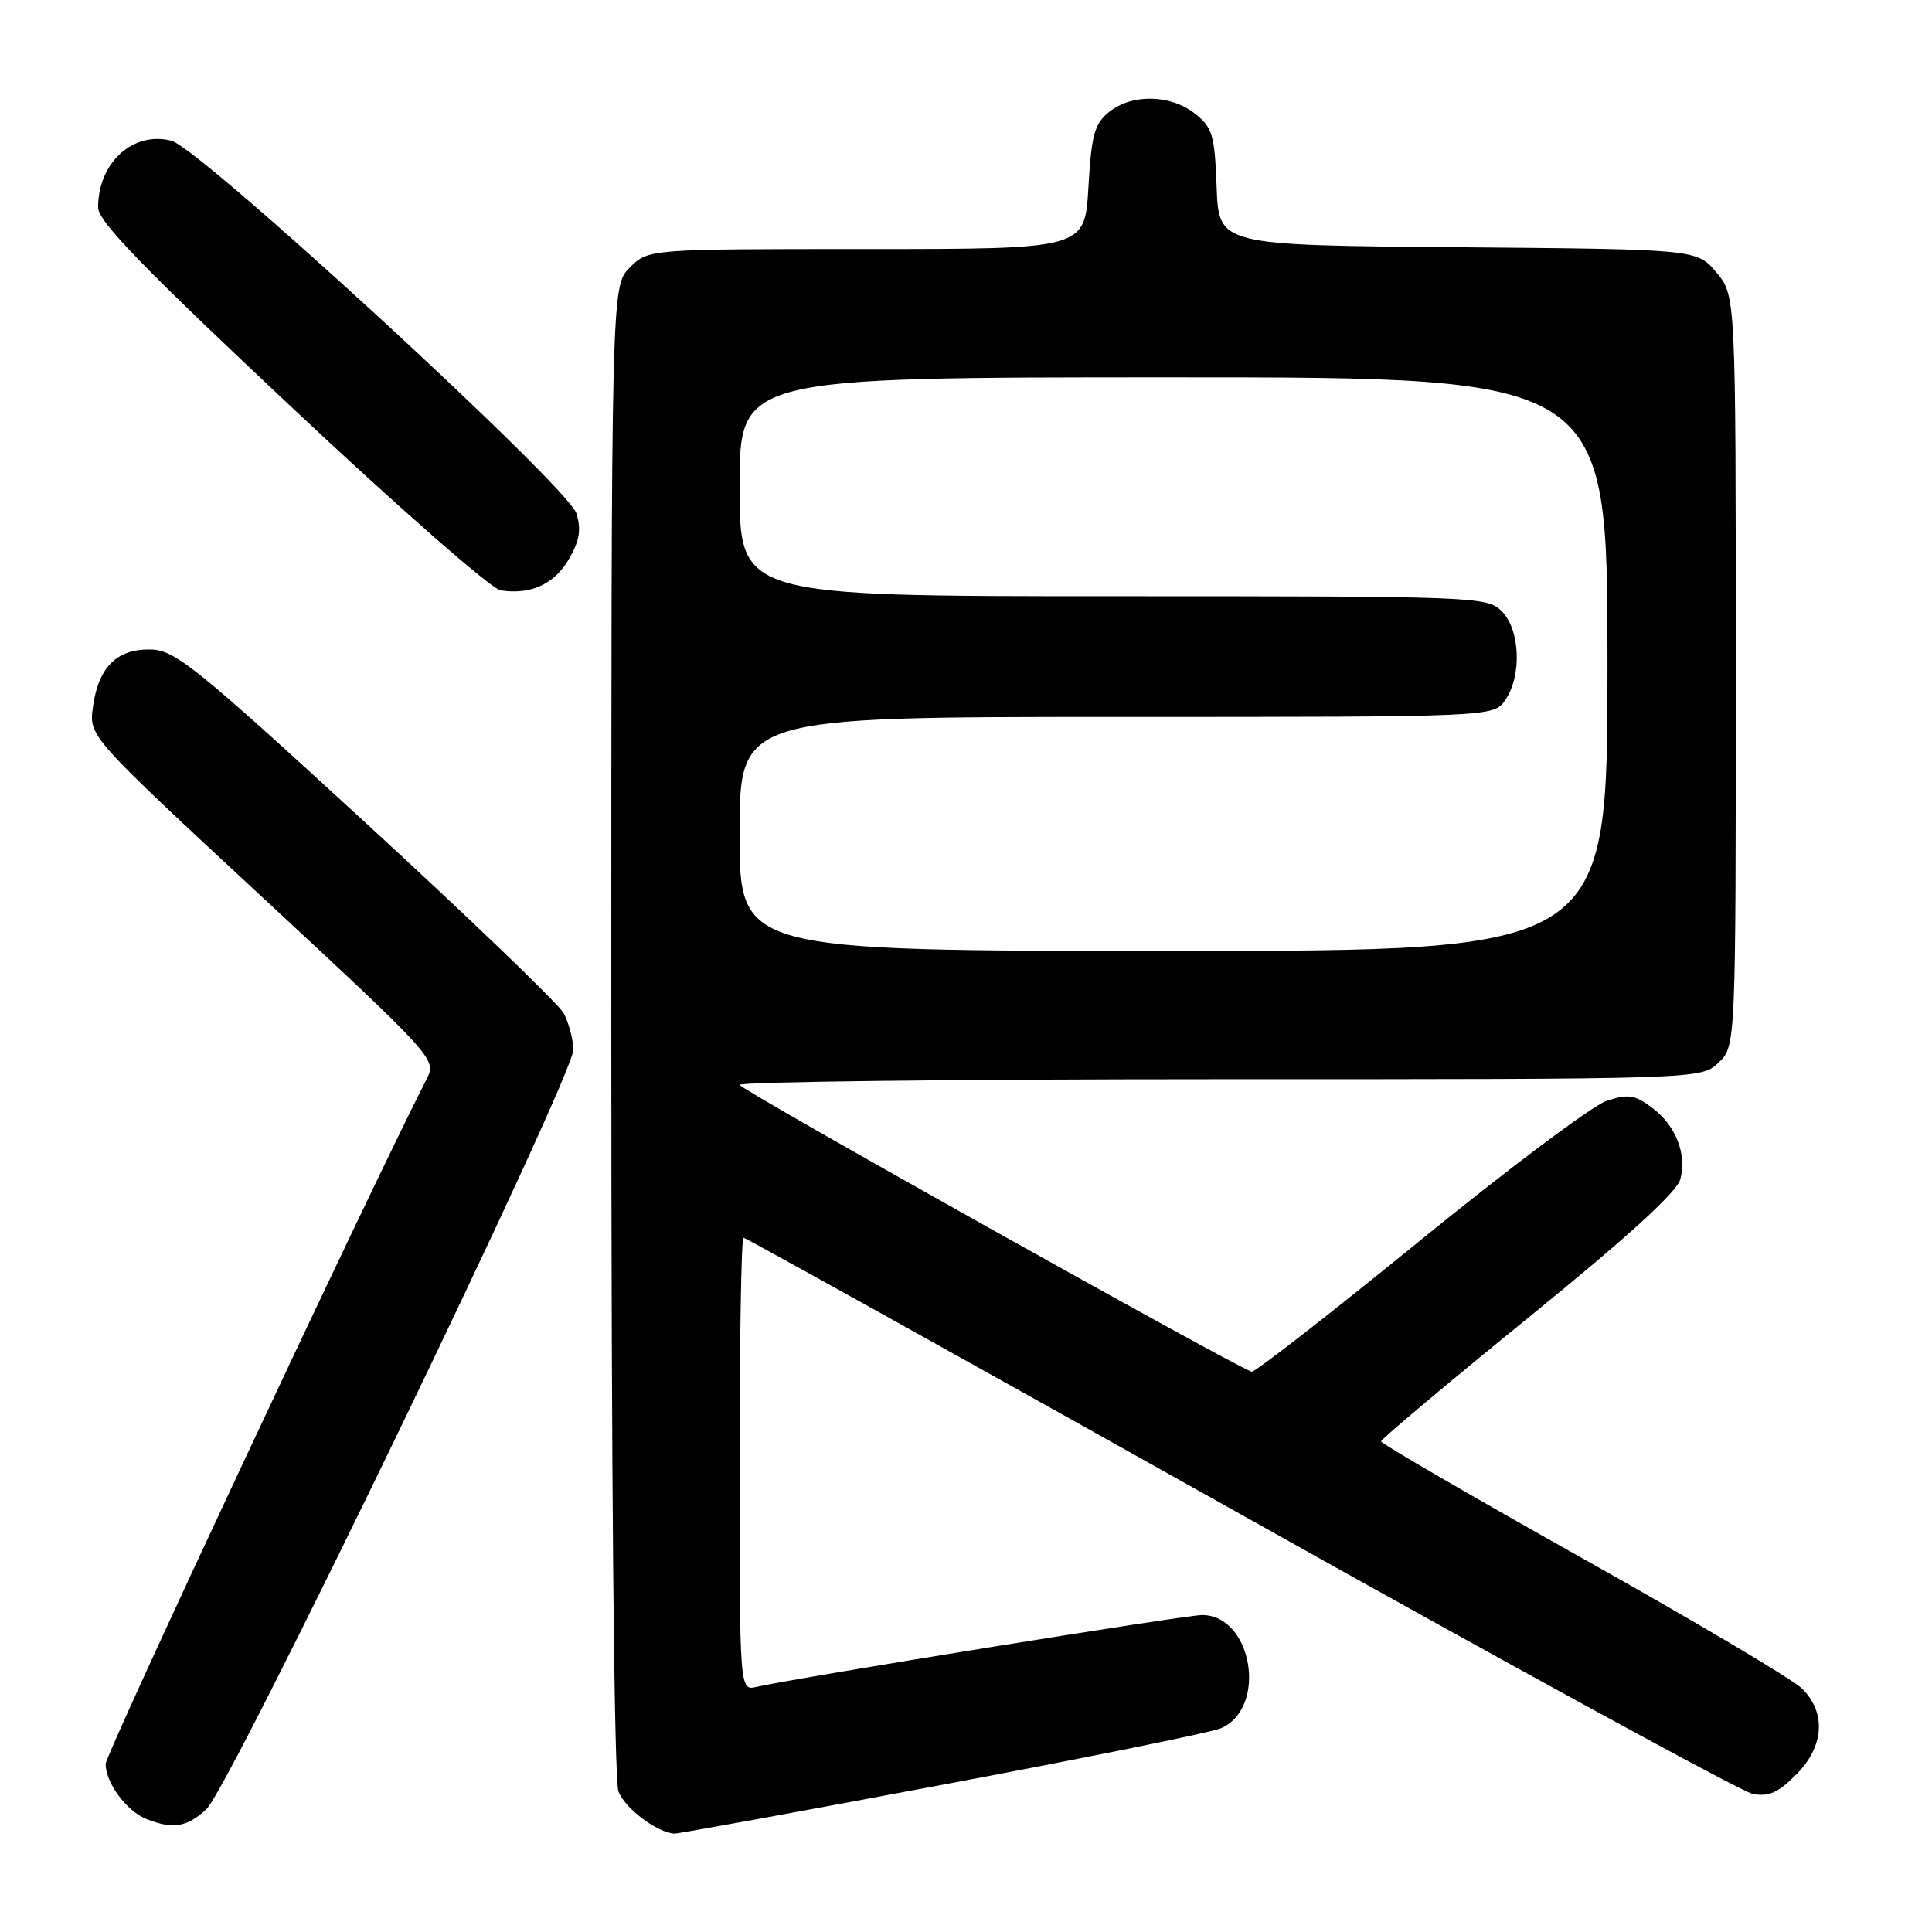 <?xml version="1.0" encoding="UTF-8" standalone="no"?>
<!DOCTYPE svg PUBLIC "-//W3C//DTD SVG 1.1//EN" "http://www.w3.org/Graphics/SVG/1.1/DTD/svg11.dtd" >
<svg xmlns="http://www.w3.org/2000/svg" xmlns:xlink="http://www.w3.org/1999/xlink" version="1.1" viewBox="0 0 256 256">
 <g >
 <path fill="currentColor"
d=" M 124.88 236.49 C 143.92 232.92 160.52 229.55 161.77 229.01 C 168.00 226.31 165.95 214.00 159.28 214.00 C 157.08 214.00 105.52 222.32 100.25 223.52 C 98.00 224.04 98.00 224.04 98.00 194.02 C 98.00 177.51 98.23 164.00 98.51 164.00 C 98.79 164.00 128.38 180.46 164.26 200.57 C 200.14 220.69 230.72 237.39 232.21 237.69 C 234.32 238.11 235.60 237.56 237.96 235.19 C 241.73 231.43 242.03 226.91 238.73 223.70 C 237.48 222.49 224.43 214.75 209.73 206.51 C 195.03 198.26 183.00 191.28 183.00 190.99 C 183.00 190.70 191.78 183.32 202.51 174.60 C 215.71 163.88 222.23 157.94 222.66 156.23 C 223.52 152.81 222.03 149.10 218.86 146.74 C 216.60 145.06 215.73 144.93 212.86 145.88 C 211.01 146.50 199.83 154.87 188.02 164.50 C 176.20 174.13 166.22 181.90 165.84 181.76 C 162.80 180.63 98.00 144.33 98.00 143.75 C 98.00 143.34 126.66 143.00 161.69 143.00 C 225.37 143.00 225.37 143.00 227.69 140.83 C 230.00 138.65 230.00 138.65 230.00 88.90 C 230.00 39.15 230.00 39.15 227.42 36.09 C 224.85 33.03 224.85 33.03 193.17 32.76 C 161.50 32.50 161.50 32.50 161.21 24.79 C 160.95 17.86 160.66 16.87 158.32 15.04 C 155.10 12.50 149.95 12.41 146.95 14.84 C 145.02 16.40 144.62 17.88 144.22 24.84 C 143.74 33.00 143.74 33.00 114.83 33.00 C 85.91 33.00 85.91 33.00 83.45 35.45 C 81.00 37.91 81.00 37.91 81.00 136.39 C 81.00 196.45 81.37 235.85 81.95 237.38 C 82.81 239.63 87.10 242.86 89.38 242.96 C 89.86 242.98 105.84 240.07 124.88 236.49 Z  M 27.33 239.75 C 30.46 236.87 76.01 142.61 75.96 139.11 C 75.95 137.68 75.36 135.48 74.67 134.23 C 73.97 132.98 62.18 121.64 48.45 109.03 C 25.76 88.19 23.17 86.11 19.90 86.06 C 15.45 85.99 13.02 88.44 12.31 93.71 C 11.79 97.57 11.79 97.57 34.84 118.96 C 57.55 140.03 57.86 140.38 56.56 142.92 C 48.62 158.48 14.00 232.36 14.00 233.74 C 14.00 236.22 16.75 239.96 19.36 241.01 C 22.86 242.42 24.75 242.13 27.33 239.75 Z  M 75.36 74.12 C 76.80 71.66 77.04 70.19 76.38 68.03 C 75.29 64.48 26.50 19.59 22.70 18.64 C 17.60 17.36 13.00 21.55 13.00 27.49 C 13.00 29.33 18.94 35.46 38.56 53.88 C 52.61 67.08 65.10 78.03 66.31 78.22 C 70.27 78.85 73.44 77.42 75.36 74.12 Z  M 98.00 110.50 C 98.00 95.00 98.00 95.00 147.94 95.00 C 197.89 95.00 197.89 95.00 199.44 92.78 C 201.67 89.59 201.44 83.44 199.00 81.00 C 197.05 79.05 195.67 79.00 147.50 79.00 C 98.00 79.00 98.00 79.00 98.00 64.50 C 98.00 50.00 98.00 50.00 155.50 50.00 C 213.00 50.00 213.00 50.00 213.00 88.00 C 213.00 126.00 213.00 126.00 155.50 126.00 C 98.00 126.00 98.00 126.00 98.00 110.50 Z "/>
</g>
</svg>